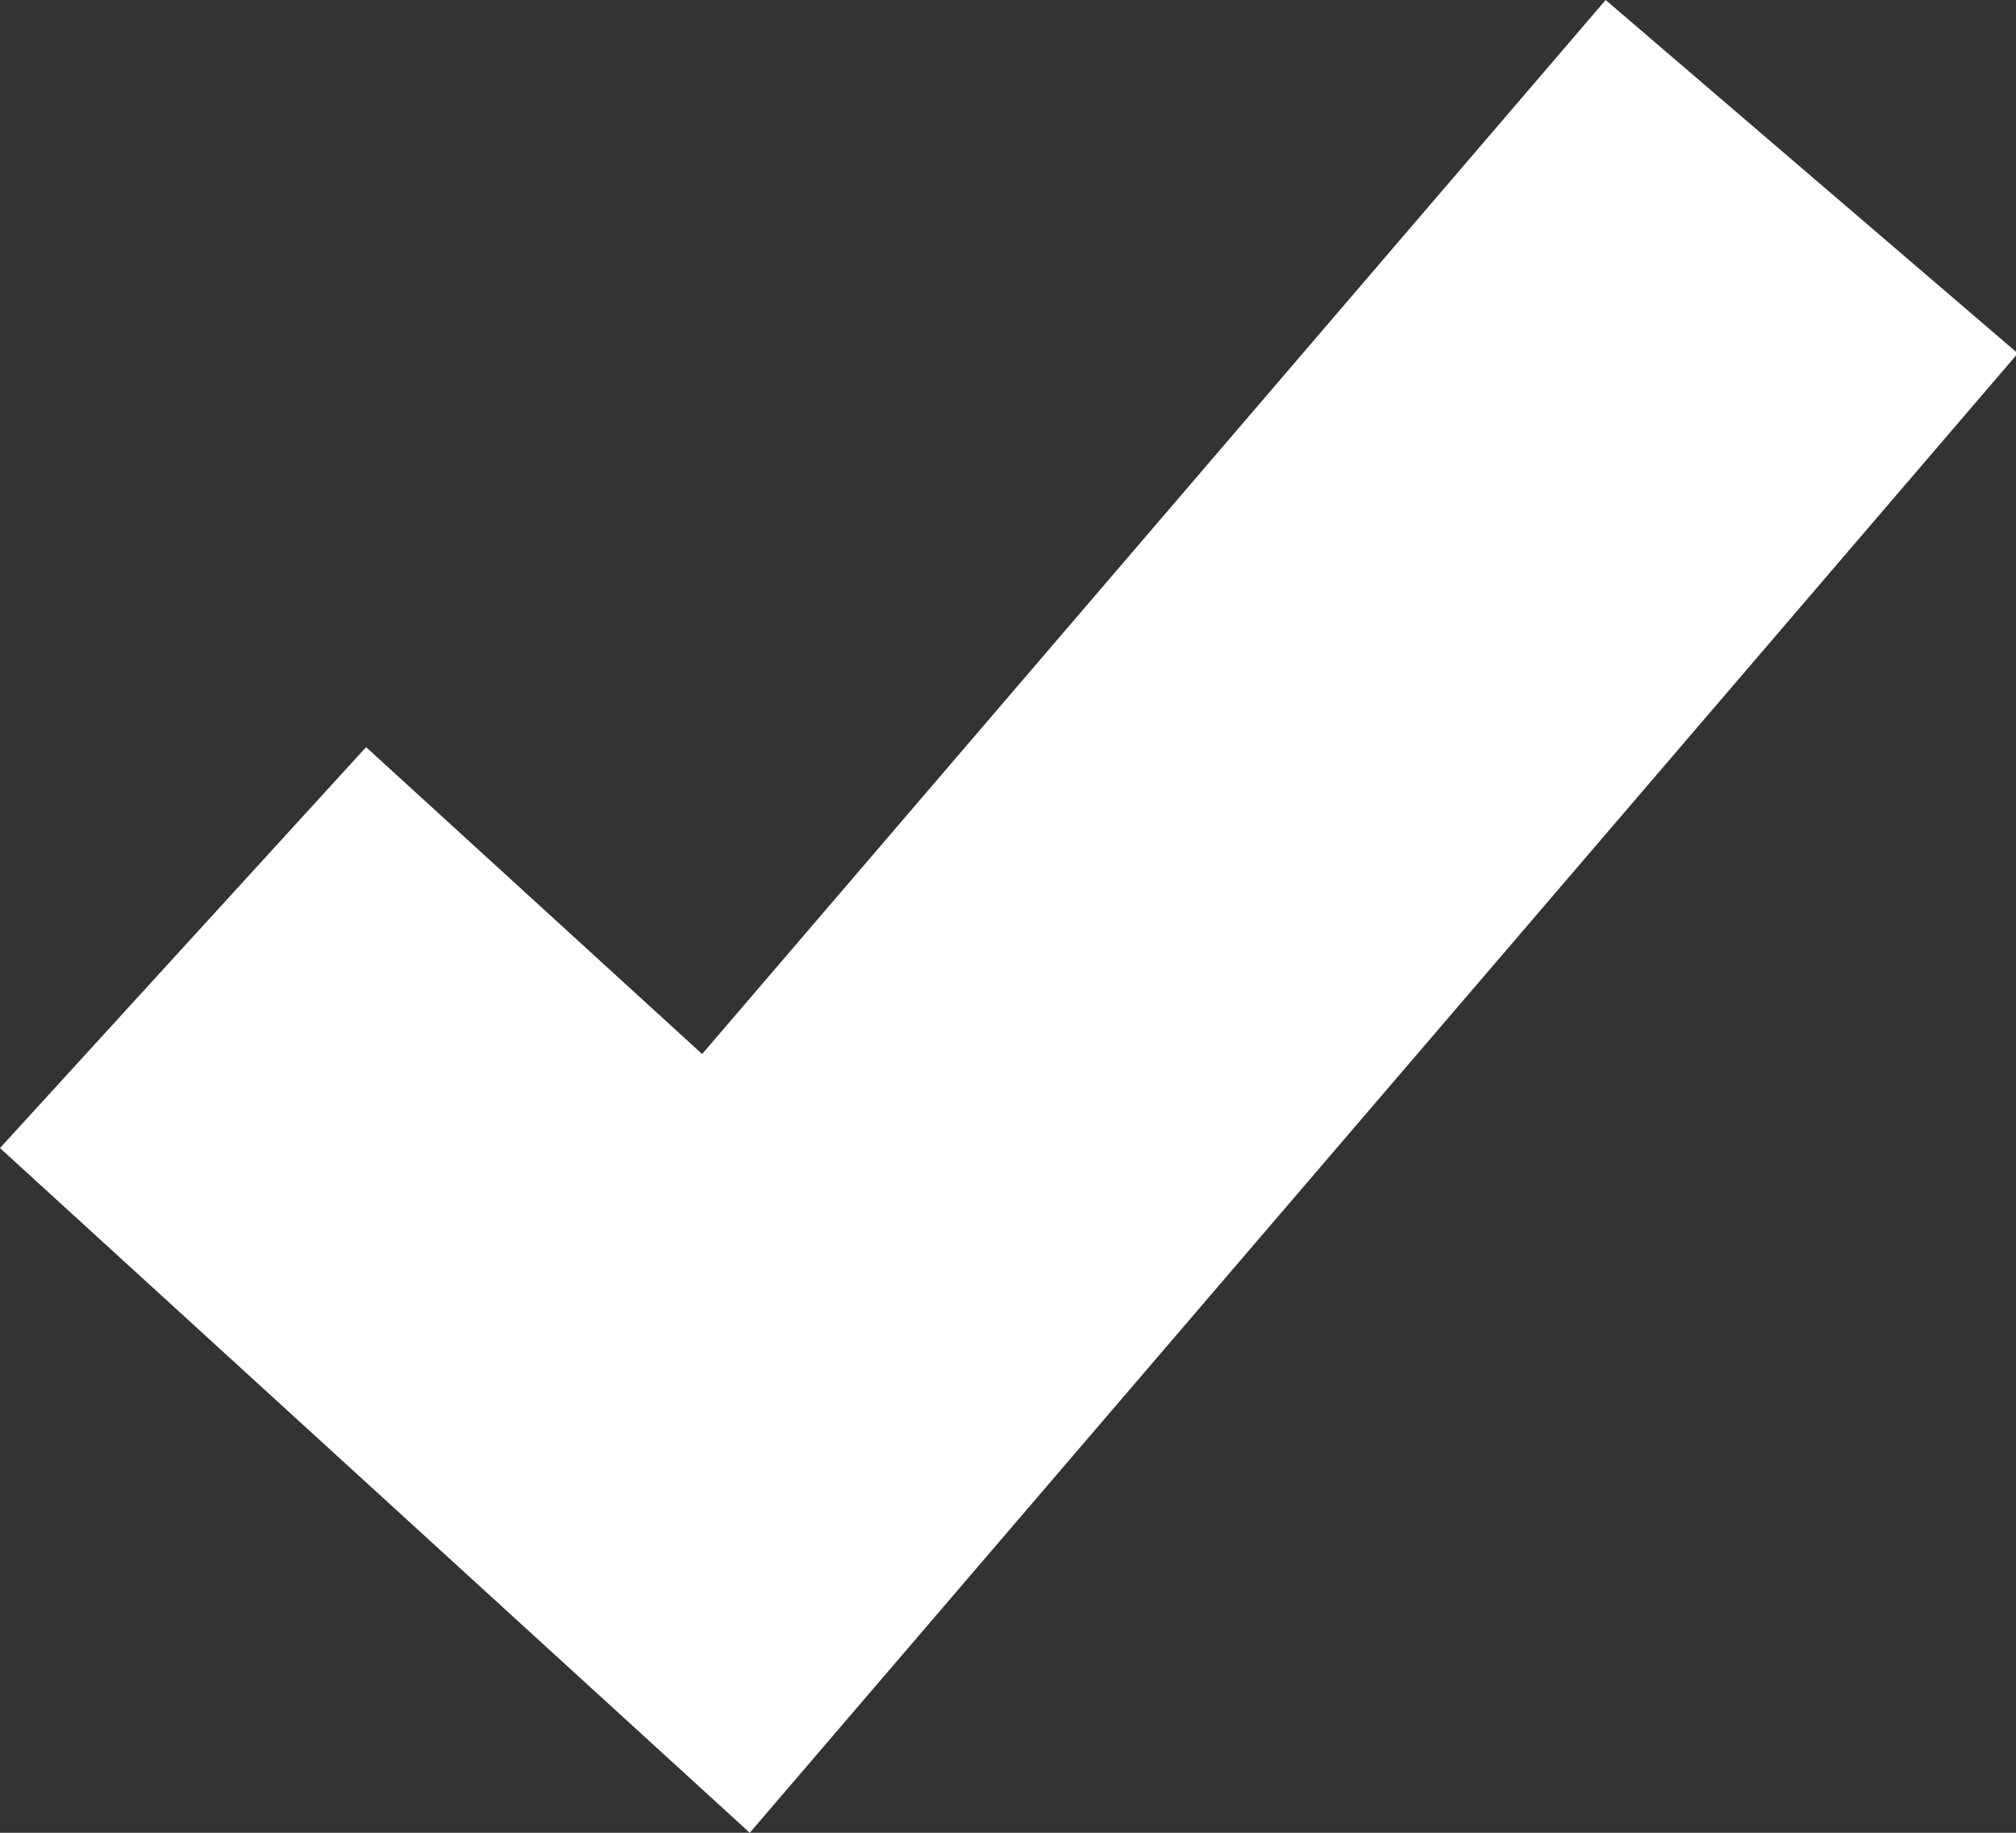 <?xml version="1.0" encoding="UTF-8" standalone="no"?>
<!DOCTYPE svg PUBLIC "-//W3C//DTD SVG 1.1//EN" "http://www.w3.org/Graphics/SVG/1.1/DTD/svg11.dtd">
<svg width="100%" height="100%" viewBox="0 0 22 20" version="1.1" xmlns="http://www.w3.org/2000/svg" xmlns:xlink="http://www.w3.org/1999/xlink" xml:space="preserve" xmlns:serif="http://www.serif.com/" style="fill-rule:evenodd;clip-rule:evenodd;stroke-linejoin:round;stroke-miterlimit:2;">
    <rect x="0" y="0" width="22" height="20" fill="#333333" stroke="none"/>
    <rect id="check-thick" x="0" y="0" width="22" height="20" style="fill:none;"/>
    <path d="M0,12.528L8.182,20L22.02,3.856L17.522,-0L7.662,11.502L3.995,8.153L0,12.528Z" style="fill:white;"/>
</svg>
